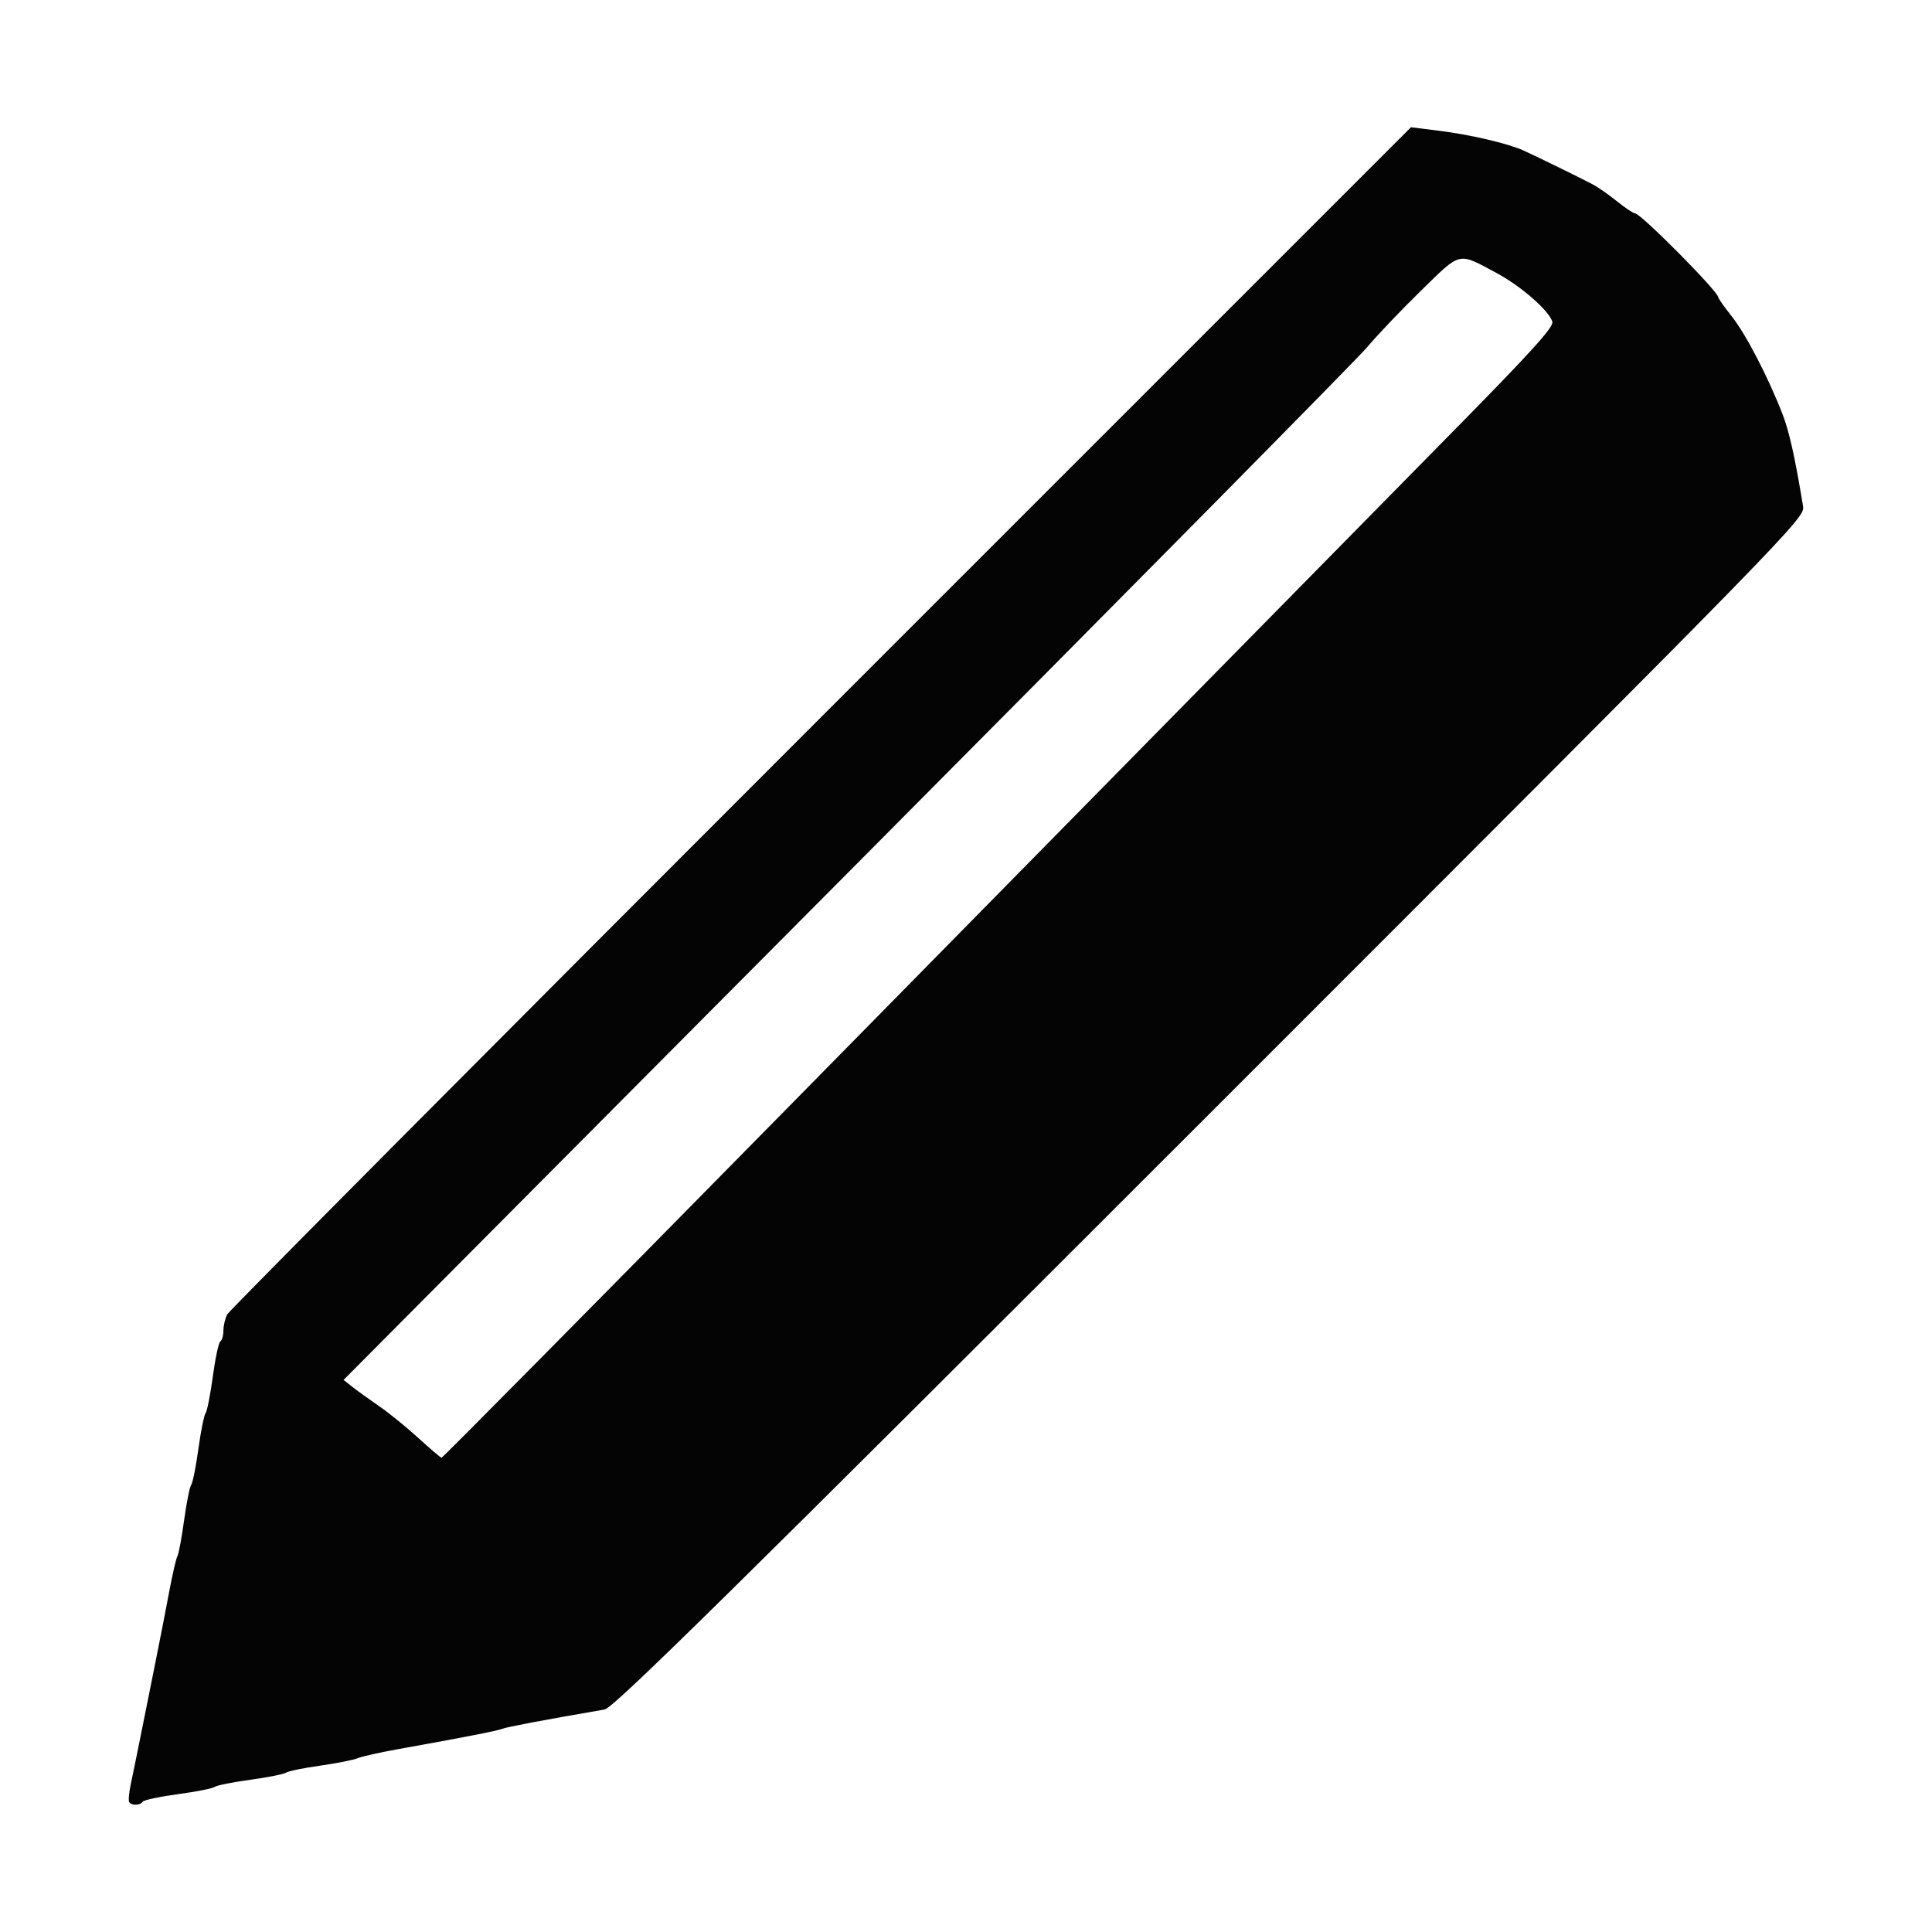 <?xml version="1.0" encoding="UTF-8" standalone="no"?>
<!-- Created with Inkscape (http://www.inkscape.org/) -->

<svg
   xmlns:dc="http://purl.org/dc/elements/1.1/"
   xmlns:cc="http://creativecommons.org/ns#"
   xmlns:rdf="http://www.w3.org/1999/02/22-rdf-syntax-ns#"
   xmlns:svg="http://www.w3.org/2000/svg"
   xmlns="http://www.w3.org/2000/svg"
   xmlns:sodipodi="http://sodipodi.sourceforge.net/DTD/sodipodi-0.dtd"
   xmlns:inkscape="http://www.inkscape.org/namespaces/inkscape"
   width="1000"
   height="1000"
   viewBox="0 0 264.583 264.583"
   version="1.1"
   id="svg8"
   inkscape:version="0.92.2 5c3e80d, 2017-08-06"
   sodipodi:docname="scribbles.svg">
  <defs
     id="defs2" />
  <sodipodi:namedview
     id="base"
     pagecolor="#ffffff"
     bordercolor="#666666"
     borderopacity="1.0"
     inkscape:pageopacity="0.0"
     inkscape:pageshadow="2"
     inkscape:zoom="0.7"
     inkscape:cx="434.08143"
     inkscape:cy="582.96763"
     inkscape:document-units="mm"
     inkscape:current-layer="layer1"
     showgrid="false"
     units="px"
     inkscape:window-width="1920"
     inkscape:window-height="1081"
     inkscape:window-x="0"
     inkscape:window-y="1"
     inkscape:window-maximized="1" />
  <g
     inkscape:label="Layer 1"
     inkscape:groupmode="layer"
     id="layer1"
     transform="translate(0,-32.417)">
    <path
       style="fill:#040404;stroke-width:0.49"
       d="m 17.69,279.211 c -0.126,-0.204 -0.017,-1.361 0.243,-2.571 0.26,-1.21 0.901,-4.349 1.425,-6.975 0.524,-2.626 1.409,-7.034 1.966,-9.795 0.558,-2.761 1.384,-7.004 1.837,-9.428 0.453,-2.424 0.962,-4.628 1.131,-4.898 0.17,-0.269 0.581,-2.473 0.915,-4.898 0.334,-2.424 0.775,-4.628 0.98,-4.898 0.206,-0.269 0.646,-2.473 0.98,-4.898 0.333,-2.424 0.776,-4.628 0.985,-4.898 0.208,-0.269 0.655,-2.535 0.993,-5.036 0.338,-2.5 0.803,-4.662 1.032,-4.804 0.23,-0.142 0.418,-0.811 0.418,-1.486 0,-0.675 0.238,-1.673 0.53,-2.217 0.291,-0.544 36.883,-37.344 81.316,-81.777 l 80.786,-80.787 3.782,0.47 c 4.316,0.536 9.462,1.736 11.618,2.707 1.718,0.774 7.609,3.656 9.481,4.638 0.712,0.373 2.213,1.42 3.336,2.326 1.123,0.906 2.232,1.647 2.465,1.647 0.787,0 11.412,10.717 11.412,11.511 0,0.15 0.846,1.342 1.879,2.65 1.9,2.403 4.948,8.282 6.905,13.318 0.923,2.373 1.705,5.876 2.818,12.621 0.271,1.639 -0.429,2.355 -81.167,83.094 -65.69,65.691 -81.733,81.492 -82.954,81.702 -8.294,1.43 -13.394,2.392 -14.004,2.64 -0.702,0.286 -4.858,1.098 -14.448,2.822 -2.424,0.436 -4.849,0.983 -5.387,1.216 -0.539,0.233 -2.853,0.69 -5.143,1.015 -2.29,0.325 -4.383,0.756 -4.653,0.958 -0.269,0.202 -2.473,0.64 -4.898,0.973 -2.424,0.333 -4.628,0.776 -4.898,0.985 -0.269,0.208 -2.535,0.655 -5.036,0.993 -2.5,0.338 -4.662,0.803 -4.804,1.032 -0.32,0.518 -1.531,0.549 -1.842,0.047 z M 105.63,186.402 c 46.221,-46.999 69.39,-70.552 93.429,-94.976 10.753,-10.925 13.757,-14.246 13.53,-14.959 -0.493,-1.553 -4.292,-4.866 -7.636,-6.66 -5.355,-2.872 -4.802,-3.002 -10.372,2.439 -2.712,2.649 -6.036,6.139 -7.386,7.755 -1.35,1.616 -33.434,34.091 -71.299,72.166 l -68.845,69.227 1.199,0.948 c 0.66,0.521 2.301,1.705 3.648,2.629 1.347,0.925 3.771,2.891 5.387,4.37 1.616,1.479 3.049,2.698 3.184,2.71 0.135,0.011 20.456,-20.53 45.158,-45.649 z"
       id="path880"
       inkscape:connector-curvature="0" />
  </g>
</svg>
